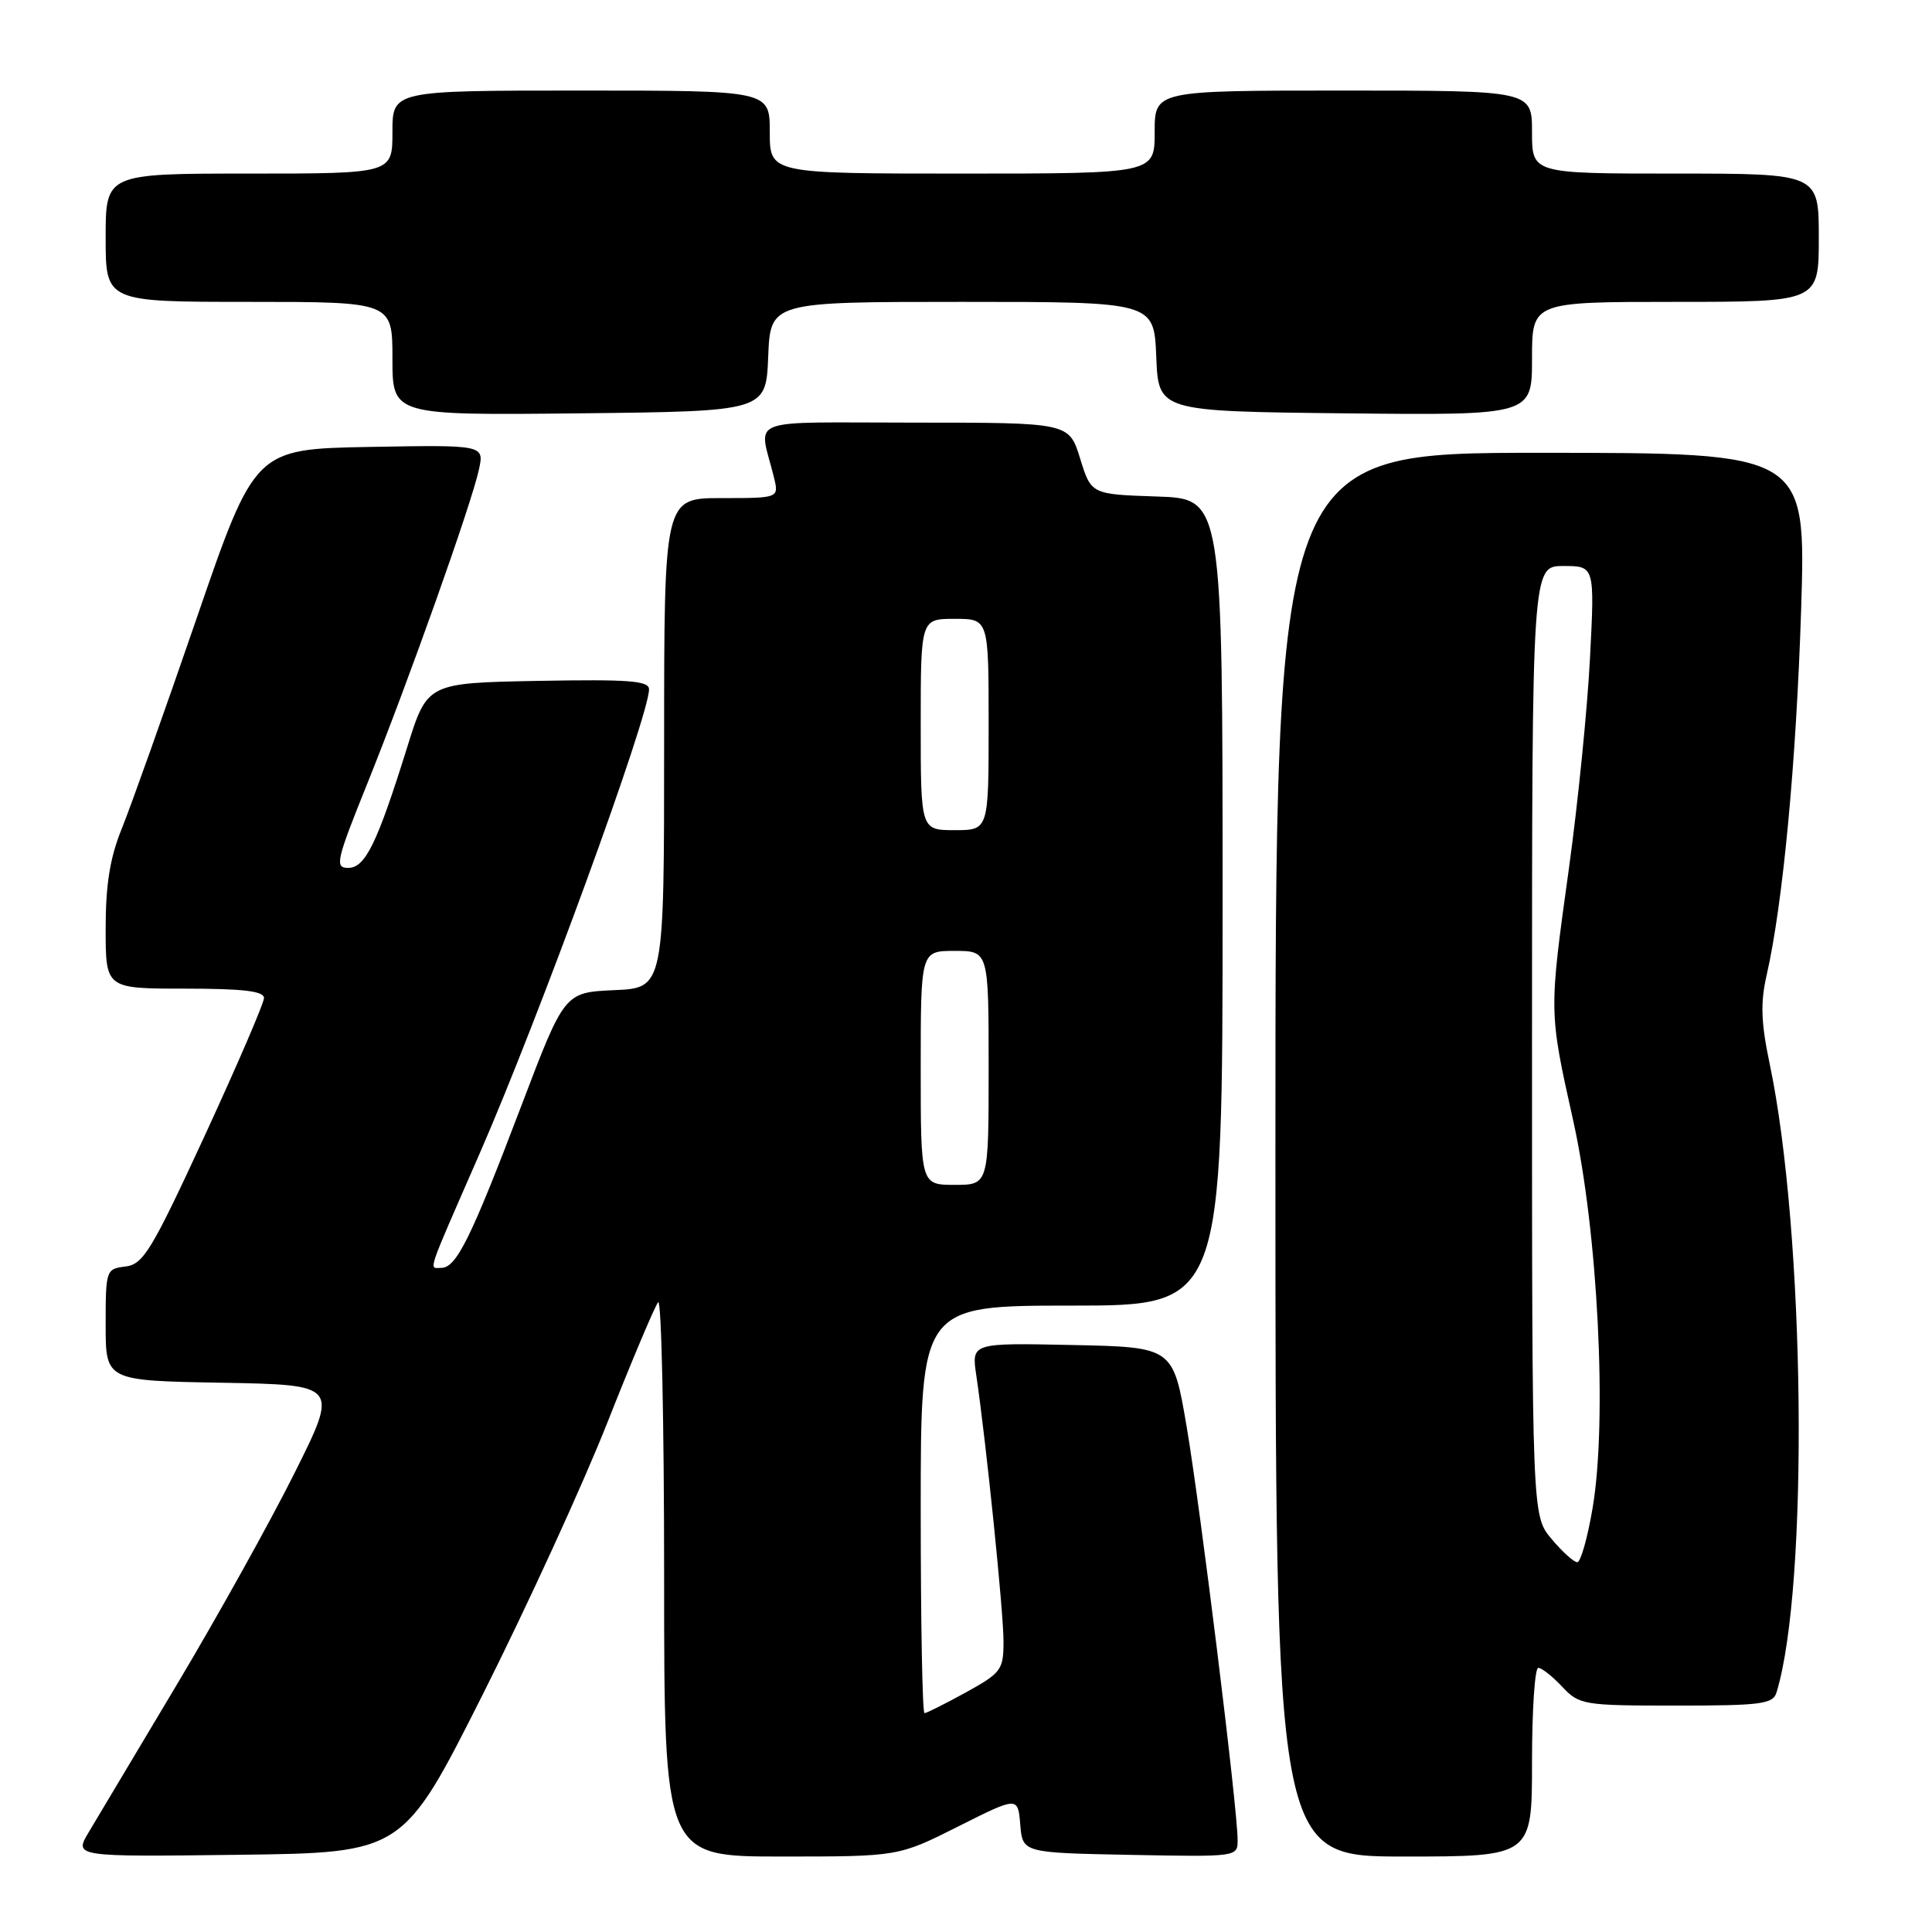 <?xml version="1.0" encoding="UTF-8" standalone="no"?>
<!DOCTYPE svg PUBLIC "-//W3C//DTD SVG 1.1//EN" "http://www.w3.org/Graphics/SVG/1.1/DTD/svg11.dtd" >
<svg xmlns="http://www.w3.org/2000/svg" xmlns:xlink="http://www.w3.org/1999/xlink" version="1.1" viewBox="0 0 256 256">
 <g >
 <path fill="currentColor"
d=" M 63.98 224.50 C 69.79 212.95 77.22 196.75 80.48 188.50 C 83.74 180.25 86.77 173.07 87.21 172.55 C 87.64 172.03 88.00 188.34 88.00 208.80 C 88.00 246.00 88.00 246.00 103.52 246.00 C 119.04 246.00 119.04 246.00 126.96 242.02 C 134.88 238.04 134.88 238.04 135.19 241.77 C 135.50 245.50 135.50 245.50 149.75 245.78 C 164.00 246.05 164.00 246.05 163.99 243.78 C 163.98 239.58 159.04 199.62 157.23 189.00 C 155.44 178.50 155.44 178.50 142.08 178.22 C 128.73 177.94 128.73 177.94 129.36 182.22 C 130.66 190.98 132.98 213.64 132.97 217.50 C 132.97 221.26 132.68 221.66 127.99 224.25 C 125.24 225.76 122.77 227.00 122.50 227.00 C 122.22 227.00 122.00 214.85 122.00 200.00 C 122.00 173.00 122.00 173.00 142.00 173.00 C 162.00 173.00 162.00 173.00 162.00 119.54 C 162.00 66.08 162.00 66.08 153.30 65.79 C 144.59 65.50 144.59 65.50 143.12 60.75 C 141.65 56.00 141.65 56.00 121.22 56.00 C 98.28 56.00 100.56 55.12 102.55 63.25 C 103.22 66.00 103.22 66.00 95.61 66.00 C 88.00 66.00 88.00 66.00 88.00 98.45 C 88.00 130.91 88.00 130.91 81.40 131.20 C 74.79 131.50 74.79 131.50 69.09 146.50 C 62.38 164.14 60.47 168.00 58.46 168.00 C 56.81 168.00 56.39 169.24 63.49 153.00 C 71.38 134.95 86.00 94.90 86.00 91.34 C 86.00 90.20 83.33 90.00 71.30 90.22 C 56.61 90.50 56.61 90.50 53.96 99.00 C 49.96 111.80 48.40 115.00 46.13 115.00 C 44.33 115.00 44.54 114.07 48.70 103.75 C 54.10 90.33 62.46 66.82 63.46 62.22 C 64.17 58.95 64.17 58.95 48.97 59.22 C 33.77 59.50 33.77 59.50 26.03 82.00 C 21.77 94.38 17.32 106.88 16.14 109.79 C 14.57 113.65 14.00 117.21 14.00 123.04 C 14.00 131.00 14.00 131.00 24.50 131.00 C 32.24 131.00 35.00 131.33 34.98 132.25 C 34.97 132.94 31.43 141.15 27.12 150.50 C 20.09 165.71 18.99 167.53 16.63 167.82 C 14.05 168.13 14.00 168.29 14.00 175.54 C 14.00 182.95 14.00 182.95 29.43 183.22 C 44.86 183.50 44.86 183.50 39.05 195.14 C 35.86 201.54 28.85 214.14 23.48 223.14 C 18.11 232.14 12.84 240.97 11.76 242.77 C 9.81 246.04 9.81 246.04 31.61 245.77 C 53.41 245.50 53.41 245.50 63.98 224.50 Z  M 203.00 233.50 C 203.00 226.62 203.37 221.00 203.83 221.00 C 204.28 221.00 205.71 222.12 207.00 223.50 C 209.27 225.91 209.79 226.00 222.11 226.00 C 233.39 226.00 234.93 225.80 235.40 224.25 C 239.70 210.24 239.19 163.28 234.49 140.96 C 233.34 135.49 233.25 132.86 234.09 129.21 C 236.25 119.74 238.01 101.01 238.66 80.75 C 239.31 60.00 239.31 60.00 204.16 60.00 C 169.00 60.00 169.00 60.00 169.00 153.00 C 169.00 246.00 169.00 246.00 186.00 246.00 C 203.00 246.00 203.00 246.00 203.00 233.50 Z  M 101.79 47.25 C 102.09 40.00 102.09 40.00 127.50 40.00 C 152.91 40.00 152.91 40.00 153.21 47.25 C 153.50 54.50 153.50 54.50 178.25 54.77 C 203.00 55.03 203.00 55.03 203.00 47.52 C 203.00 40.00 203.00 40.00 222.00 40.00 C 241.00 40.00 241.00 40.00 241.00 31.50 C 241.00 23.00 241.00 23.00 222.00 23.00 C 203.00 23.00 203.00 23.00 203.00 17.50 C 203.00 12.00 203.00 12.00 178.00 12.00 C 153.00 12.00 153.00 12.00 153.00 17.50 C 153.00 23.00 153.00 23.00 127.50 23.00 C 102.00 23.00 102.00 23.00 102.00 17.50 C 102.00 12.00 102.00 12.00 77.00 12.00 C 52.00 12.00 52.00 12.00 52.00 17.50 C 52.00 23.00 52.00 23.00 33.00 23.00 C 14.00 23.00 14.00 23.00 14.00 31.50 C 14.00 40.00 14.00 40.00 33.00 40.00 C 52.00 40.00 52.00 40.00 52.00 47.52 C 52.00 55.03 52.00 55.03 76.75 54.77 C 101.50 54.50 101.50 54.50 101.79 47.25 Z  M 122.00 141.50 C 122.00 126.00 122.00 126.00 126.50 126.00 C 131.00 126.00 131.00 126.00 131.00 141.50 C 131.00 157.00 131.00 157.00 126.50 157.00 C 122.00 157.00 122.00 157.00 122.00 141.50 Z  M 122.00 96.00 C 122.00 82.00 122.00 82.00 126.50 82.00 C 131.00 82.00 131.00 82.00 131.00 96.00 C 131.00 110.00 131.00 110.00 126.50 110.00 C 122.00 110.00 122.00 110.00 122.00 96.00 Z  M 205.59 203.92 C 203.00 200.85 203.00 200.85 203.00 137.92 C 203.00 75.00 203.00 75.00 207.15 75.00 C 211.31 75.00 211.31 75.00 210.68 87.25 C 210.33 93.99 209.08 106.47 207.90 115.00 C 205.23 134.25 205.22 133.94 208.46 148.50 C 211.73 163.19 212.99 188.19 211.04 199.75 C 210.37 203.74 209.45 207.00 209.00 207.00 C 208.55 207.00 207.01 205.62 205.59 203.92 Z "/>
</g>
</svg>